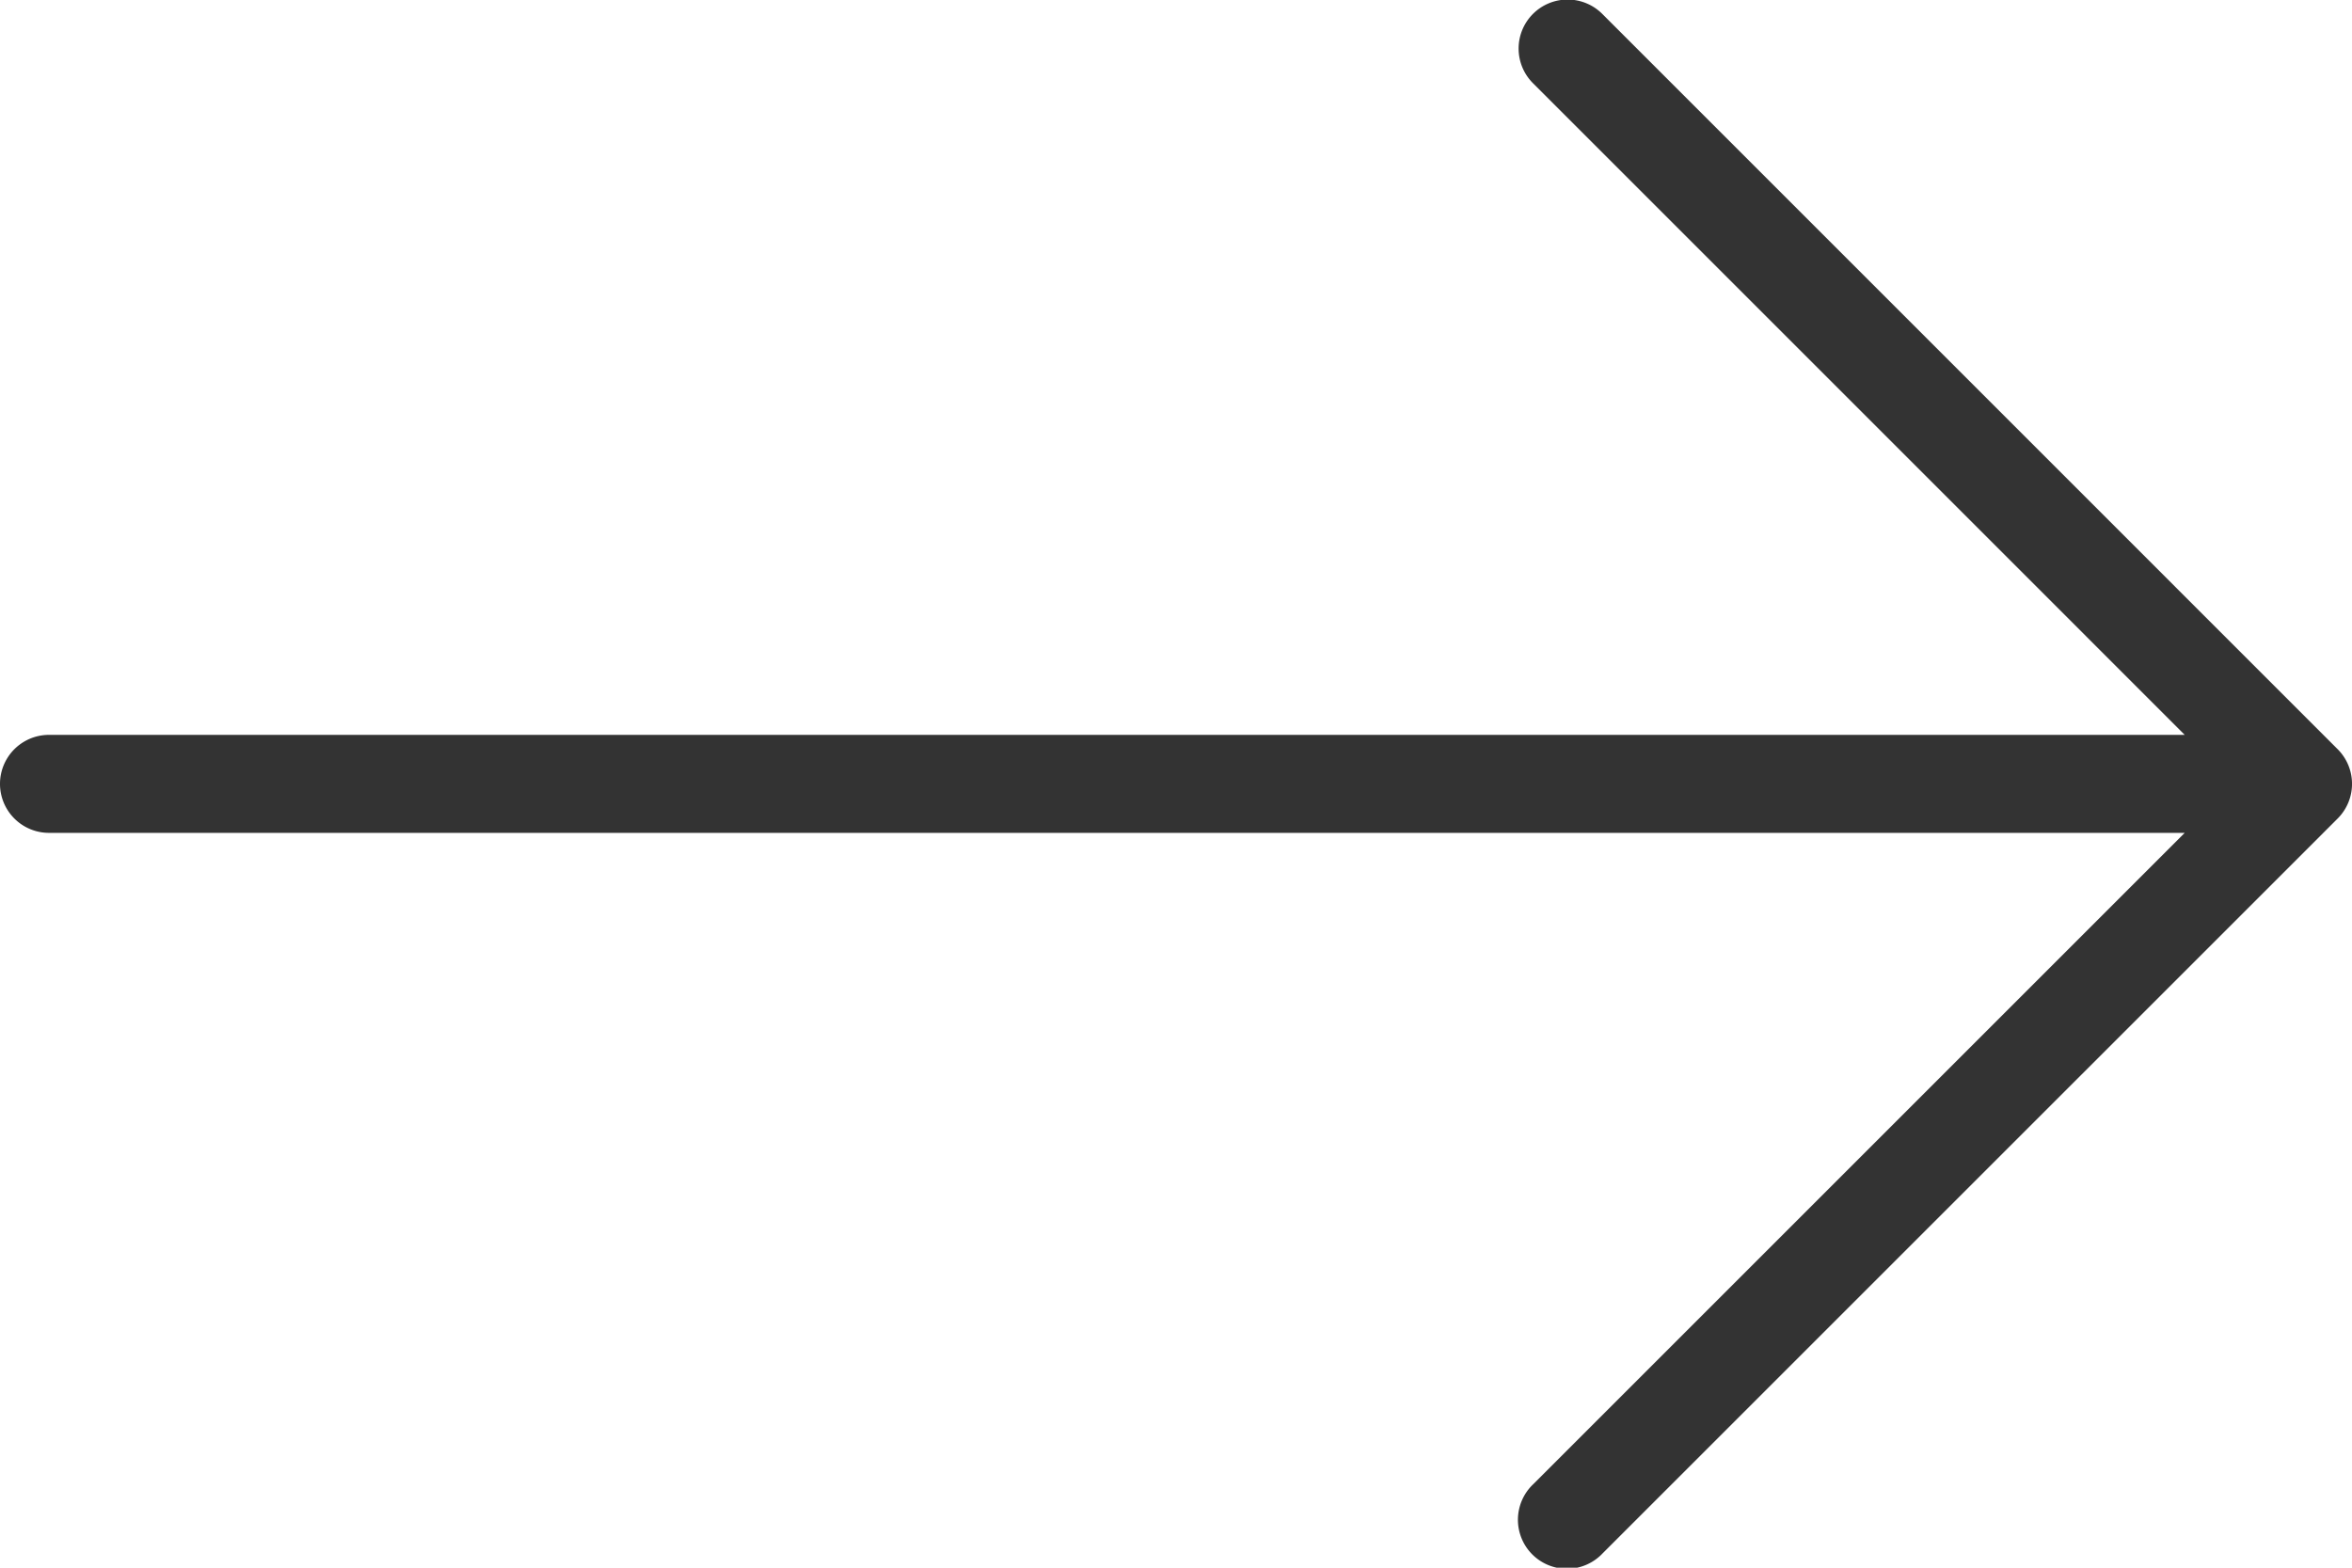 <svg xmlns="http://www.w3.org/2000/svg" width="39.113" height="26.075" viewBox="0 0 39.113 26.075">
    <g>
        <g>
            <path fill="#333" d="M38.874 97.794L26.652 85.571a.815.815 0 1 0-1.152 1.153l10.831 10.832H.815a.815.815 0 0 0 0 1.63h35.516L25.5 110.017a.815.815 0 1 0 1.152 1.152l12.223-12.222a.815.815 0 0 0-.001-1.153z" transform="translate(327 -85.333) translate(-327 85.333) translate(0 -85.333)"/>
        </g>
    </g>
</svg>

